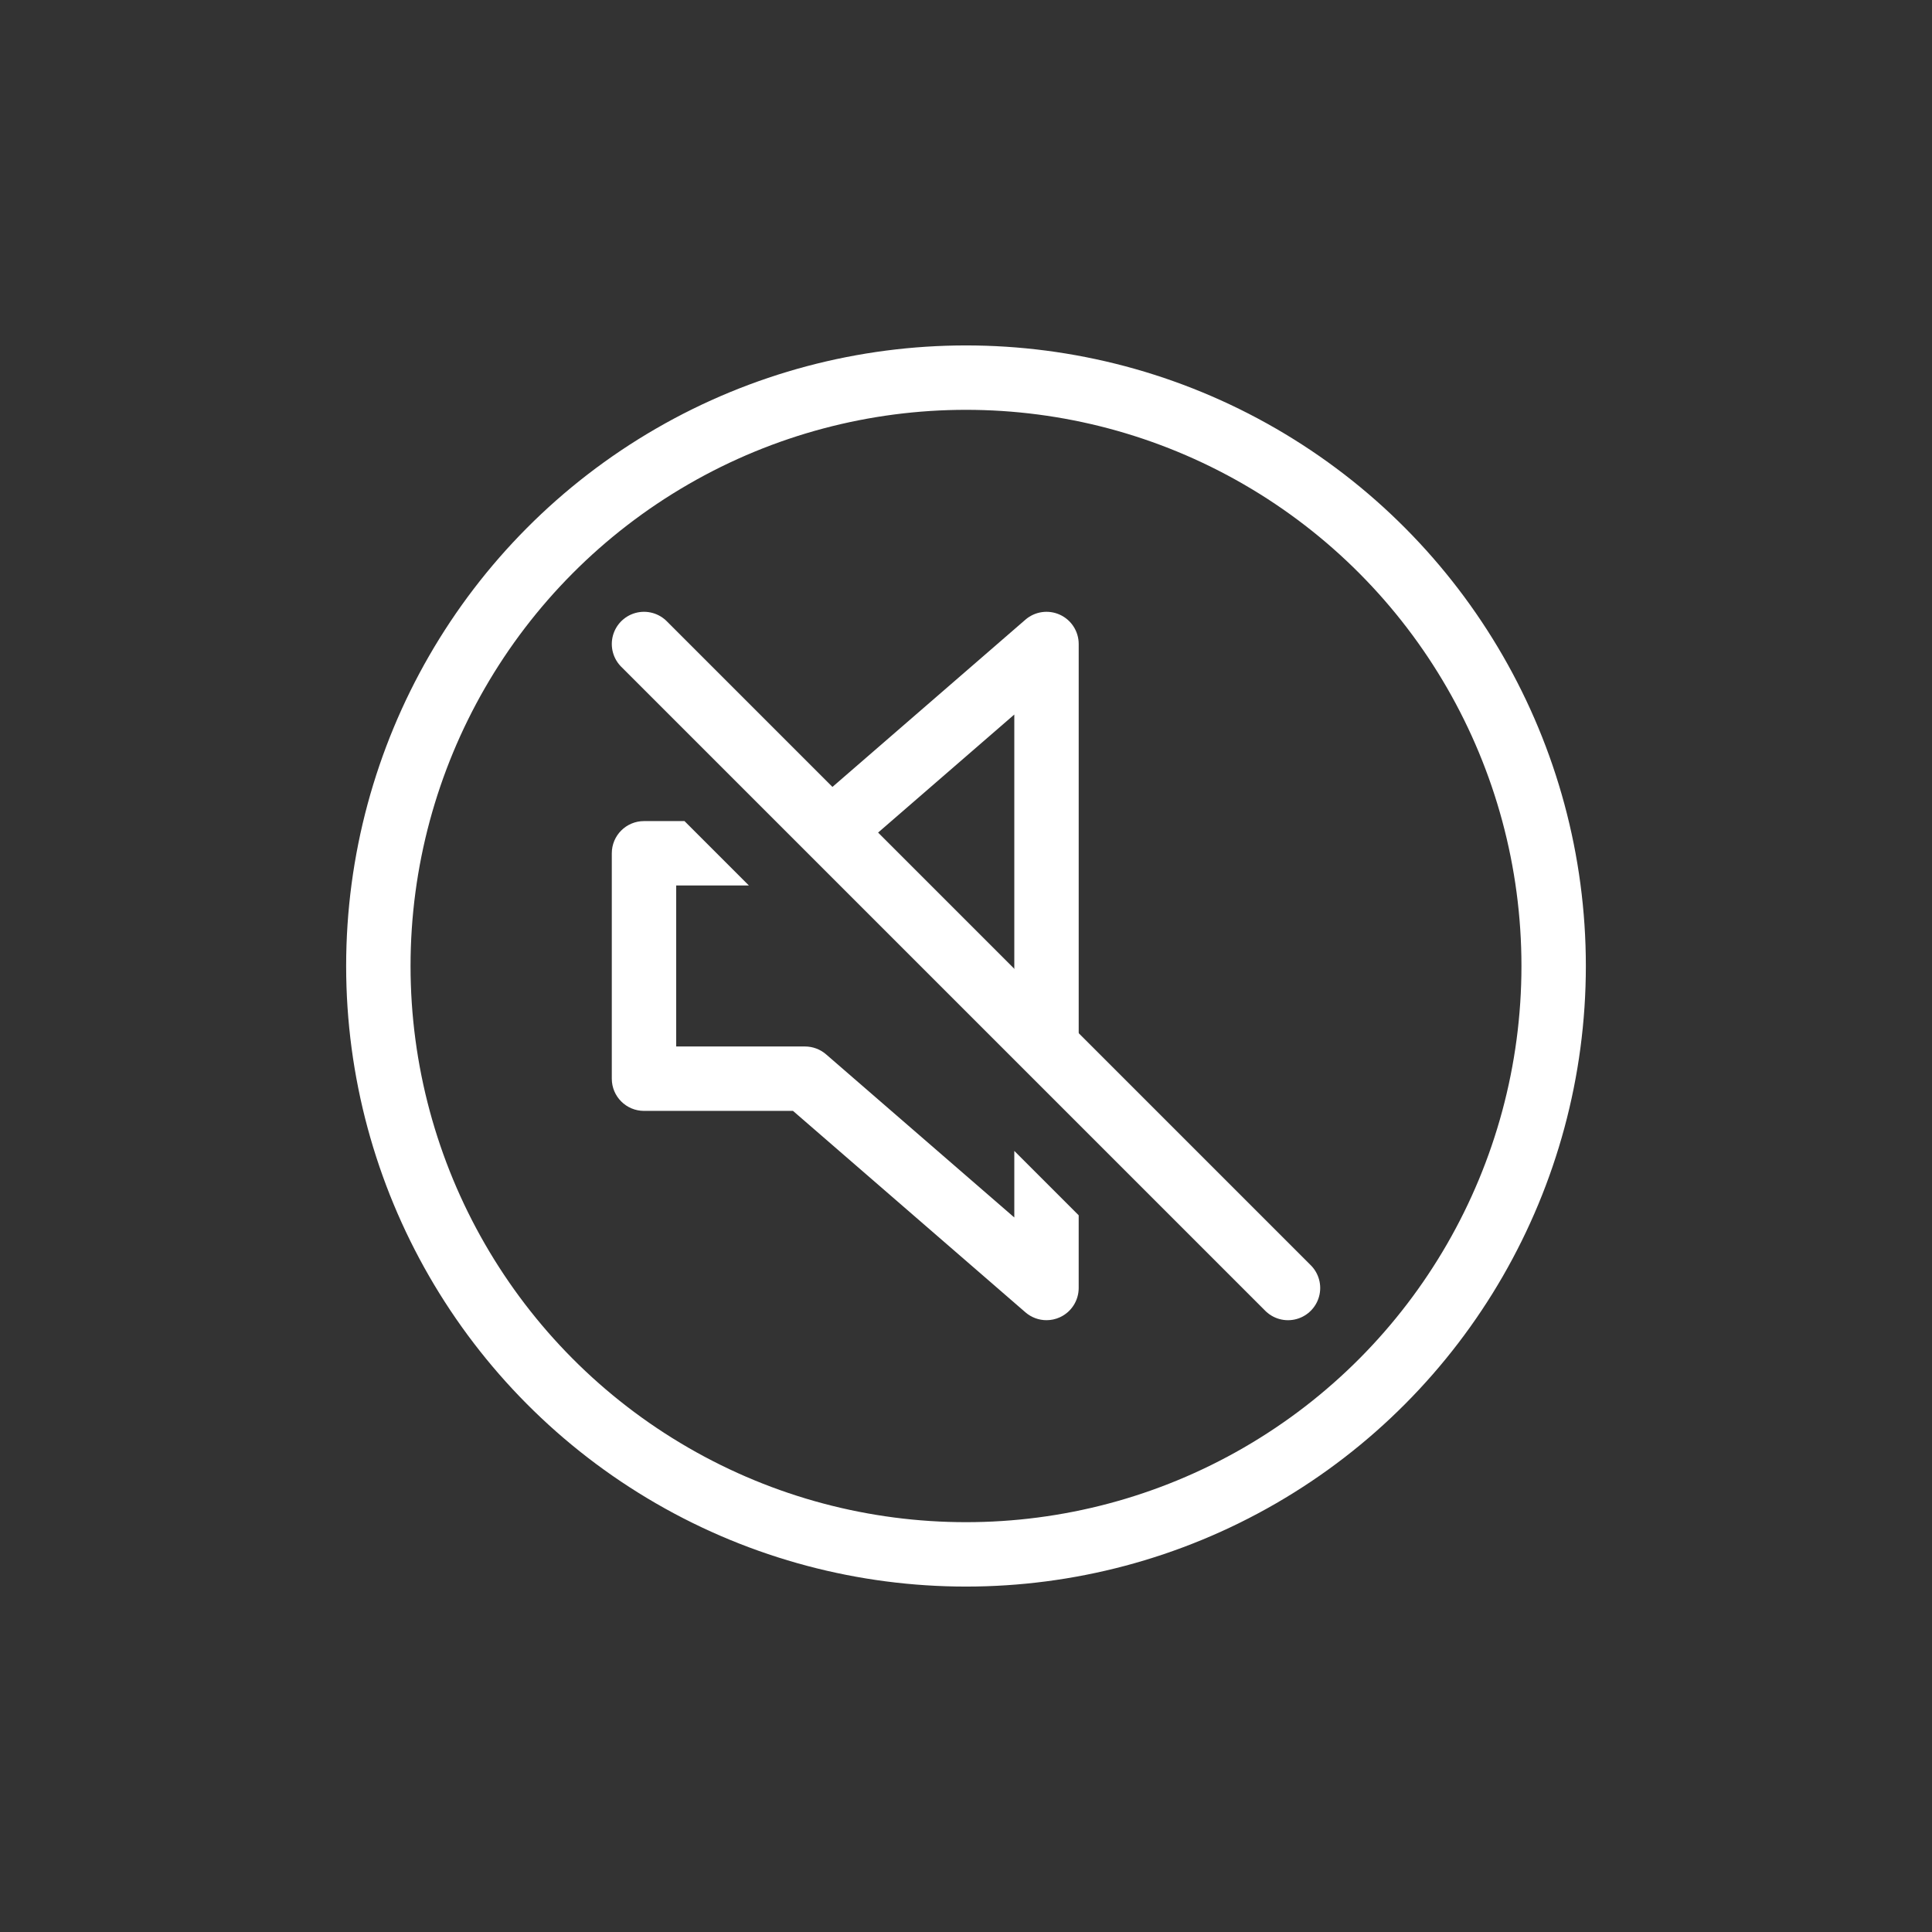 <?xml version="1.0" encoding="UTF-8"?><svg id="Mute" xmlns="http://www.w3.org/2000/svg" viewBox="0 0 1200 1200"><rect x="0" y="0" width="1200" height="1200" fill="#333333" stroke="none"/><defs><style>.cls-1{fill:#fff;}.cls-2{fill:none;stroke:#fff;stroke-linecap:round;stroke-linejoin:round;stroke-width:40px;}</style></defs><ellipse class="cls-2" cx="600" cy="600" rx="365" ry="365.45"/><path class="cls-1" d="m670,670v-270c0-7.83-4.57-14.94-11.69-18.19-7.12-3.25-15.49-2.05-21.41,3.08l-135.01,117.01,28.36,28.36,99.75-86.45v186.2l40,40Z"/><path class="cls-1" d="m630,714.85v41.35l-116.9-101.32c-3.64-3.15-8.29-4.89-13.1-4.89h-80v-100h45.15l-40-40h-25.15c-11.05,0-20,8.95-20,20v140c0,11.05,8.95,20,20,20h92.54l144.36,125.11c3.71,3.21,8.38,4.89,13.1,4.89,2.81,0,5.65-.59,8.3-1.81,7.12-3.25,11.69-10.36,11.69-18.19v-45.15l-40-40Z"/><line class="cls-2" x1="800" y1="800" x2="400" y2="400"/></svg>